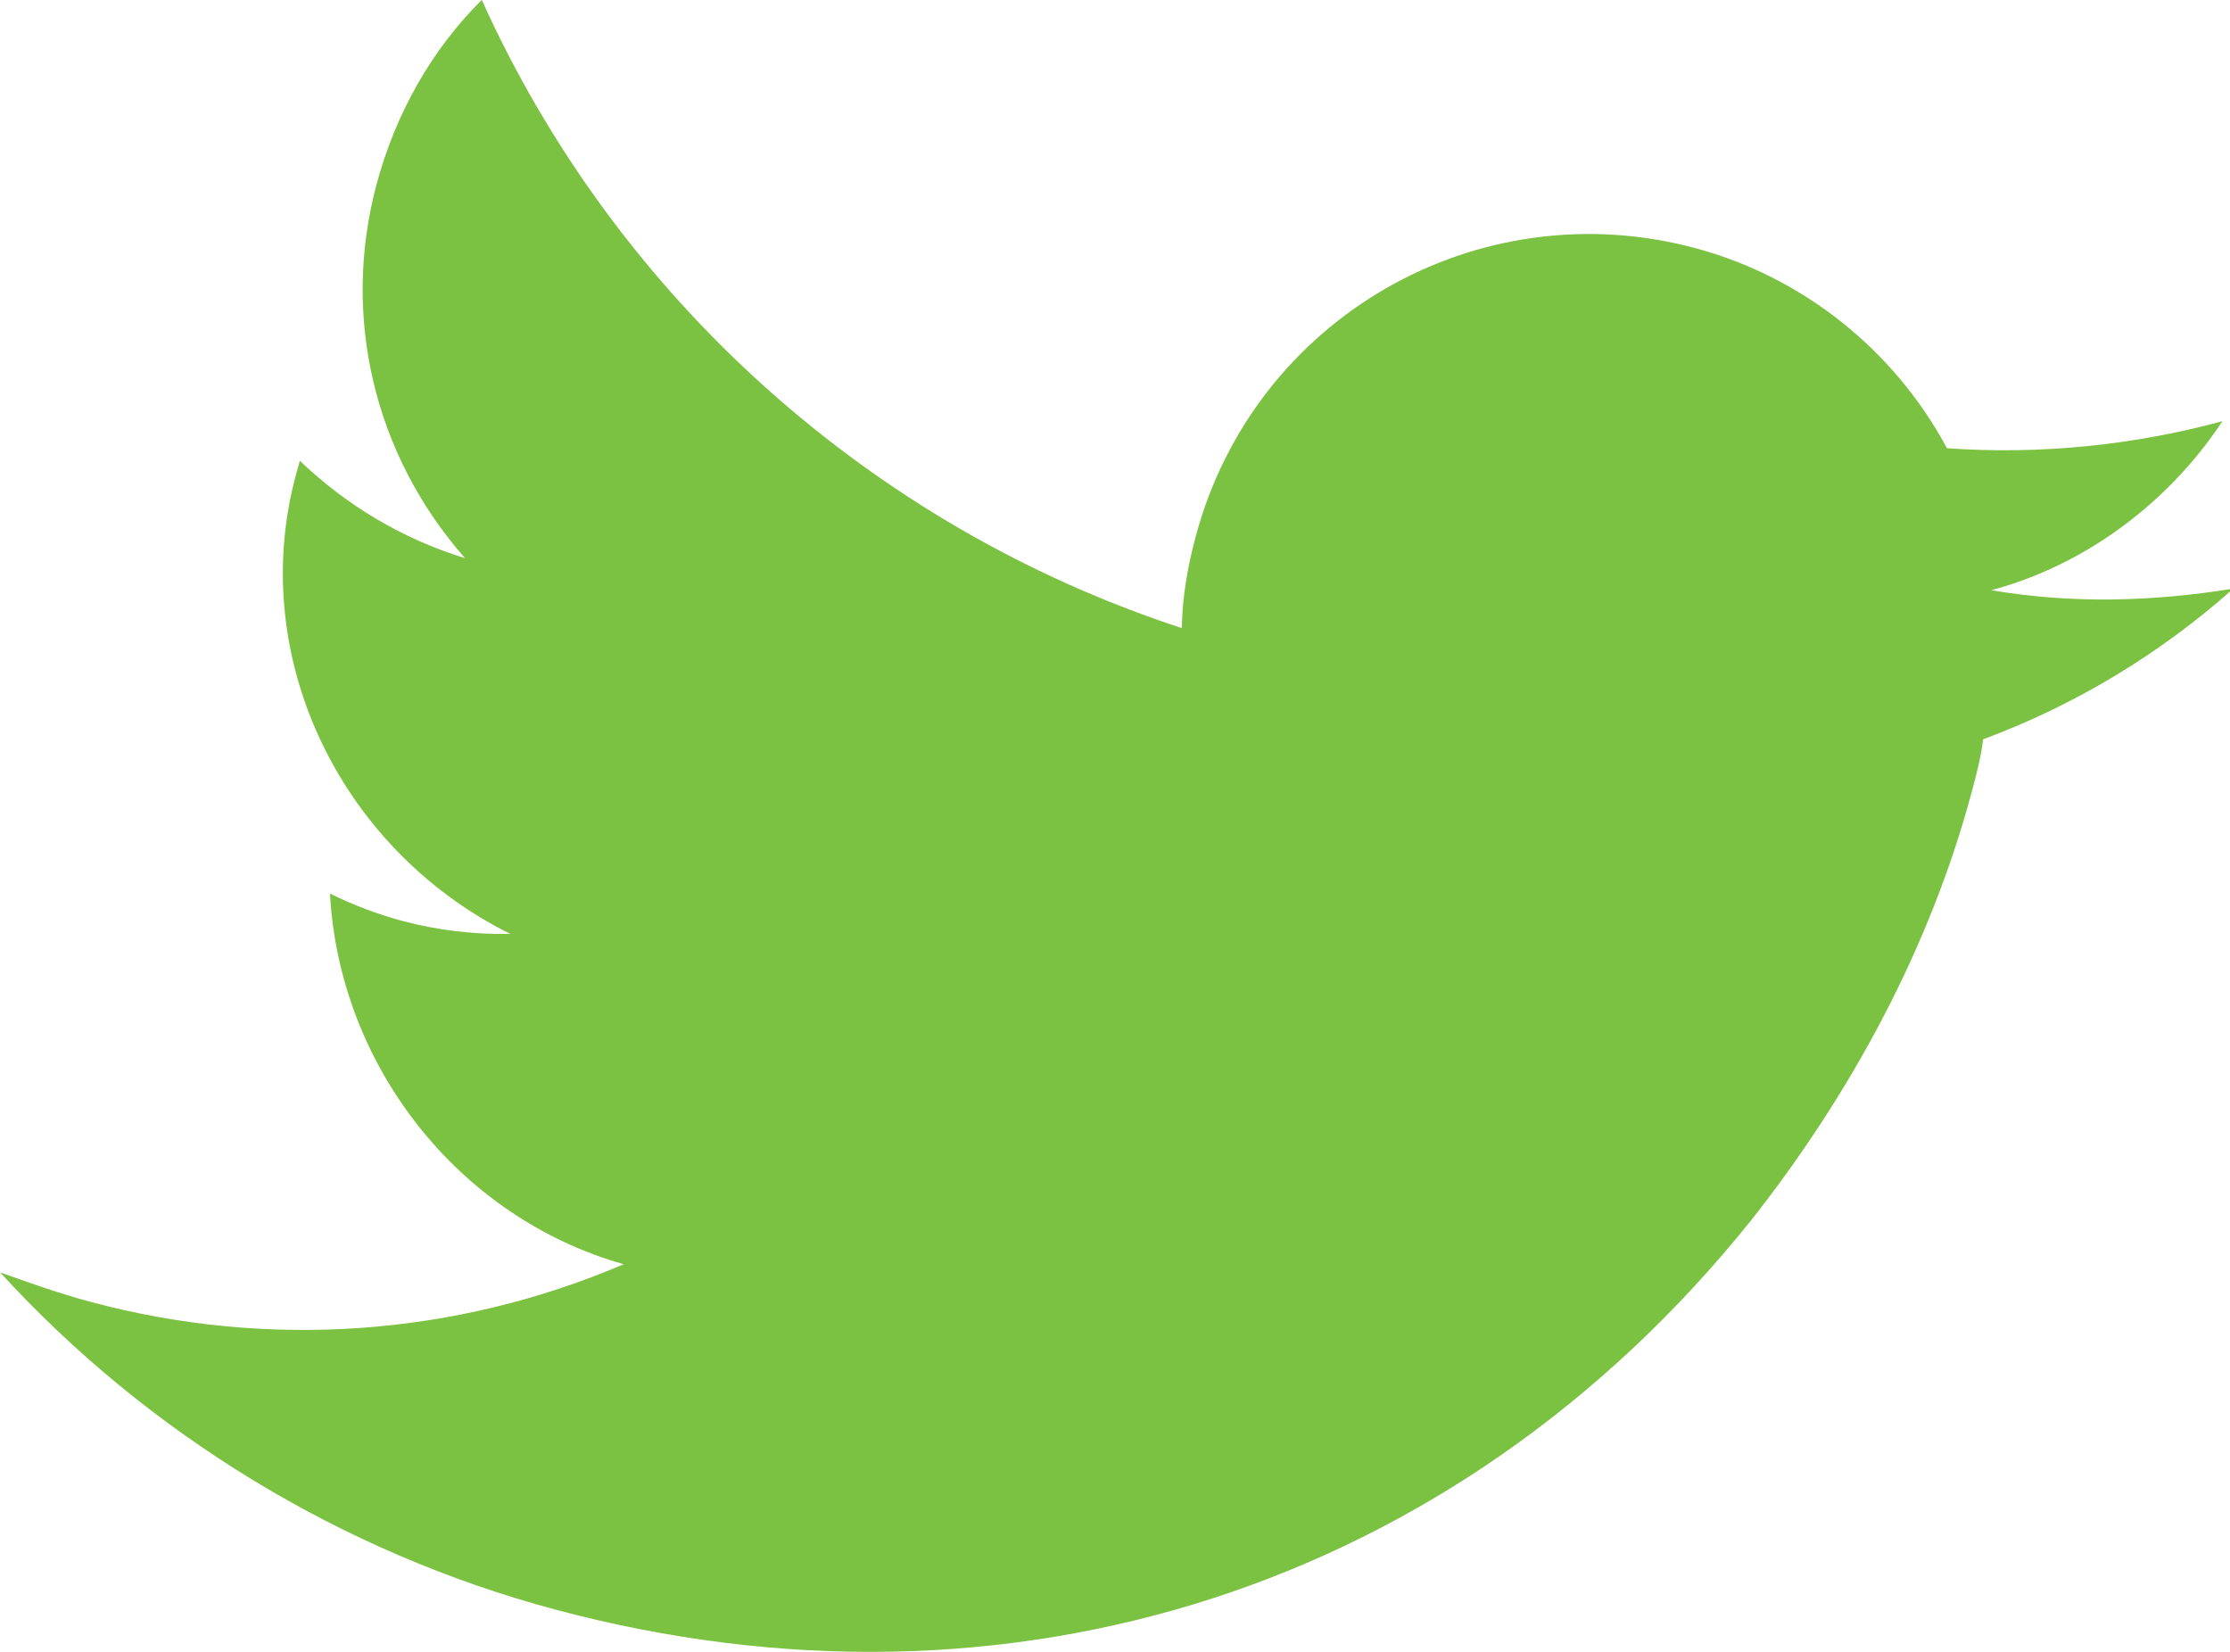<?xml version="1.0" encoding="UTF-8" standalone="no"?>
<svg width="27px" height="20px" viewBox="0 0 27 20" version="1.1" xmlns="http://www.w3.org/2000/svg" xmlns:xlink="http://www.w3.org/1999/xlink">
    <!-- Generator: Sketch 41.2 (35397) - http://www.bohemiancoding.com/sketch -->
    <title>Twitter</title>
    <desc>Created with Sketch.</desc>
    <defs></defs>
    <g id="Cortes" stroke="none" stroke-width="1" fill="none" fill-rule="evenodd">
        <g id="Falcultad" transform="translate(-528, -121)" fill="#7BC142">
            <path d="M551.873,130.589 C551.366,132.478 550.41,134.246 549.194,135.785 C545.625,140.227 540.21,141.958 534.72,140.487 C532.14,139.796 529.791,138.363 528.001,136.405 C528.353,136.531 528.735,136.666 529.095,136.762 C531.255,137.341 533.517,137.176 535.551,136.307 C533.549,135.738 532.11,133.907 531.995,131.819 C532.279,131.959 532.571,132.069 532.871,132.15 C533.291,132.262 533.727,132.315 534.179,132.308 C532.079,131.263 530.952,128.872 531.614,126.639 L531.63,126.579 C532.194,127.116 532.858,127.519 533.63,127.758 C532.521,126.496 532.134,124.818 532.56,123.229 C532.785,122.389 533.22,121.606 533.833,120.999 C535.467,124.618 538.555,127.374 542.309,128.605 C542.315,128.221 542.381,127.853 542.478,127.493 C543.185,124.854 545.885,123.296 548.525,124.004 C549.815,124.349 550.93,125.227 551.573,126.427 C552.709,126.507 553.834,126.39 554.908,126.1 C554.259,127.083 553.252,127.841 552.109,128.146 C553.093,128.313 554.066,128.284 555.04,128.127 C554.153,128.918 553.118,129.541 552.011,129.951 C551.985,130.169 551.929,130.379 551.873,130.589 Z" id="Twitter"></path>
        </g>
    </g>
</svg>